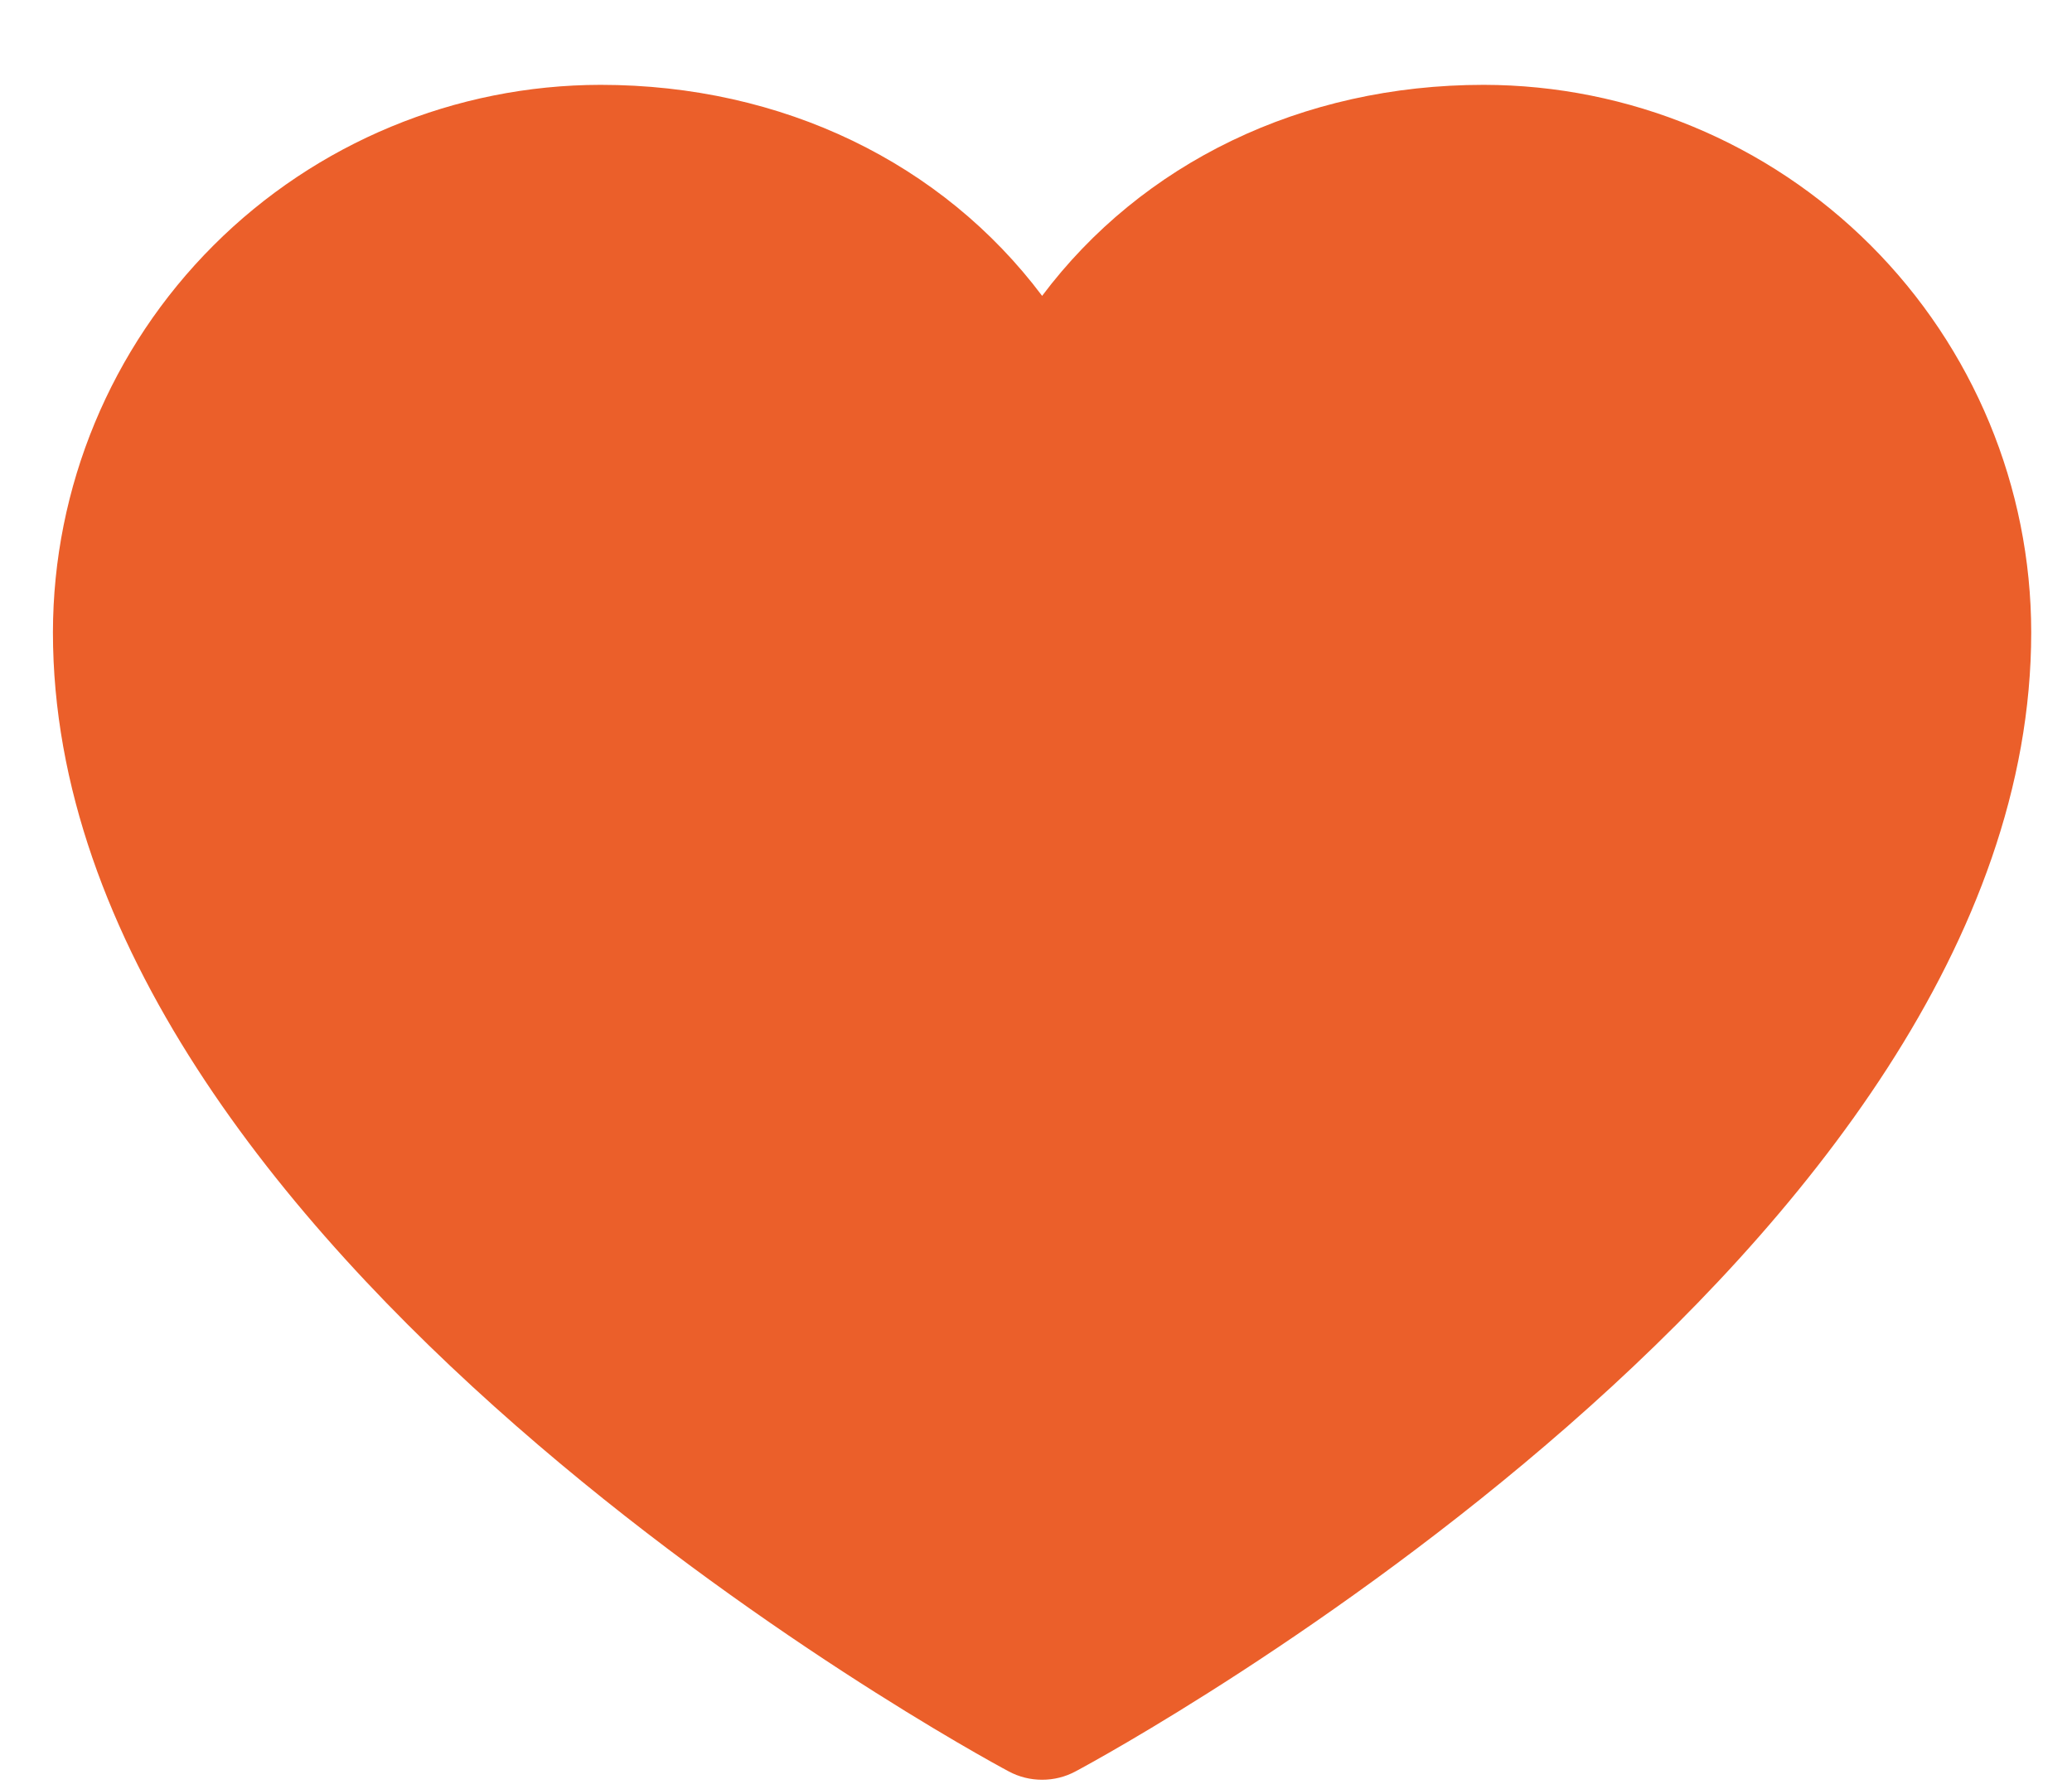 <svg width="22" height="19" viewBox="0 0 22 19" fill="none" xmlns="http://www.w3.org/2000/svg">
<path d="M21.567 6.715C21.567 13.279 11.835 18.592 11.42 18.812C11.311 18.871 11.189 18.901 11.065 18.901C10.941 18.901 10.819 18.871 10.71 18.812C10.295 18.592 0.562 13.279 0.562 6.715C0.564 5.174 1.177 3.696 2.267 2.606C3.357 1.516 4.835 0.903 6.376 0.901C8.313 0.901 10.008 1.734 11.065 3.142C12.122 1.734 13.817 0.901 15.754 0.901C17.295 0.903 18.773 1.516 19.863 2.606C20.953 3.696 21.566 5.174 21.567 6.715Z" fill="#EB5F2A"/>
</svg>
